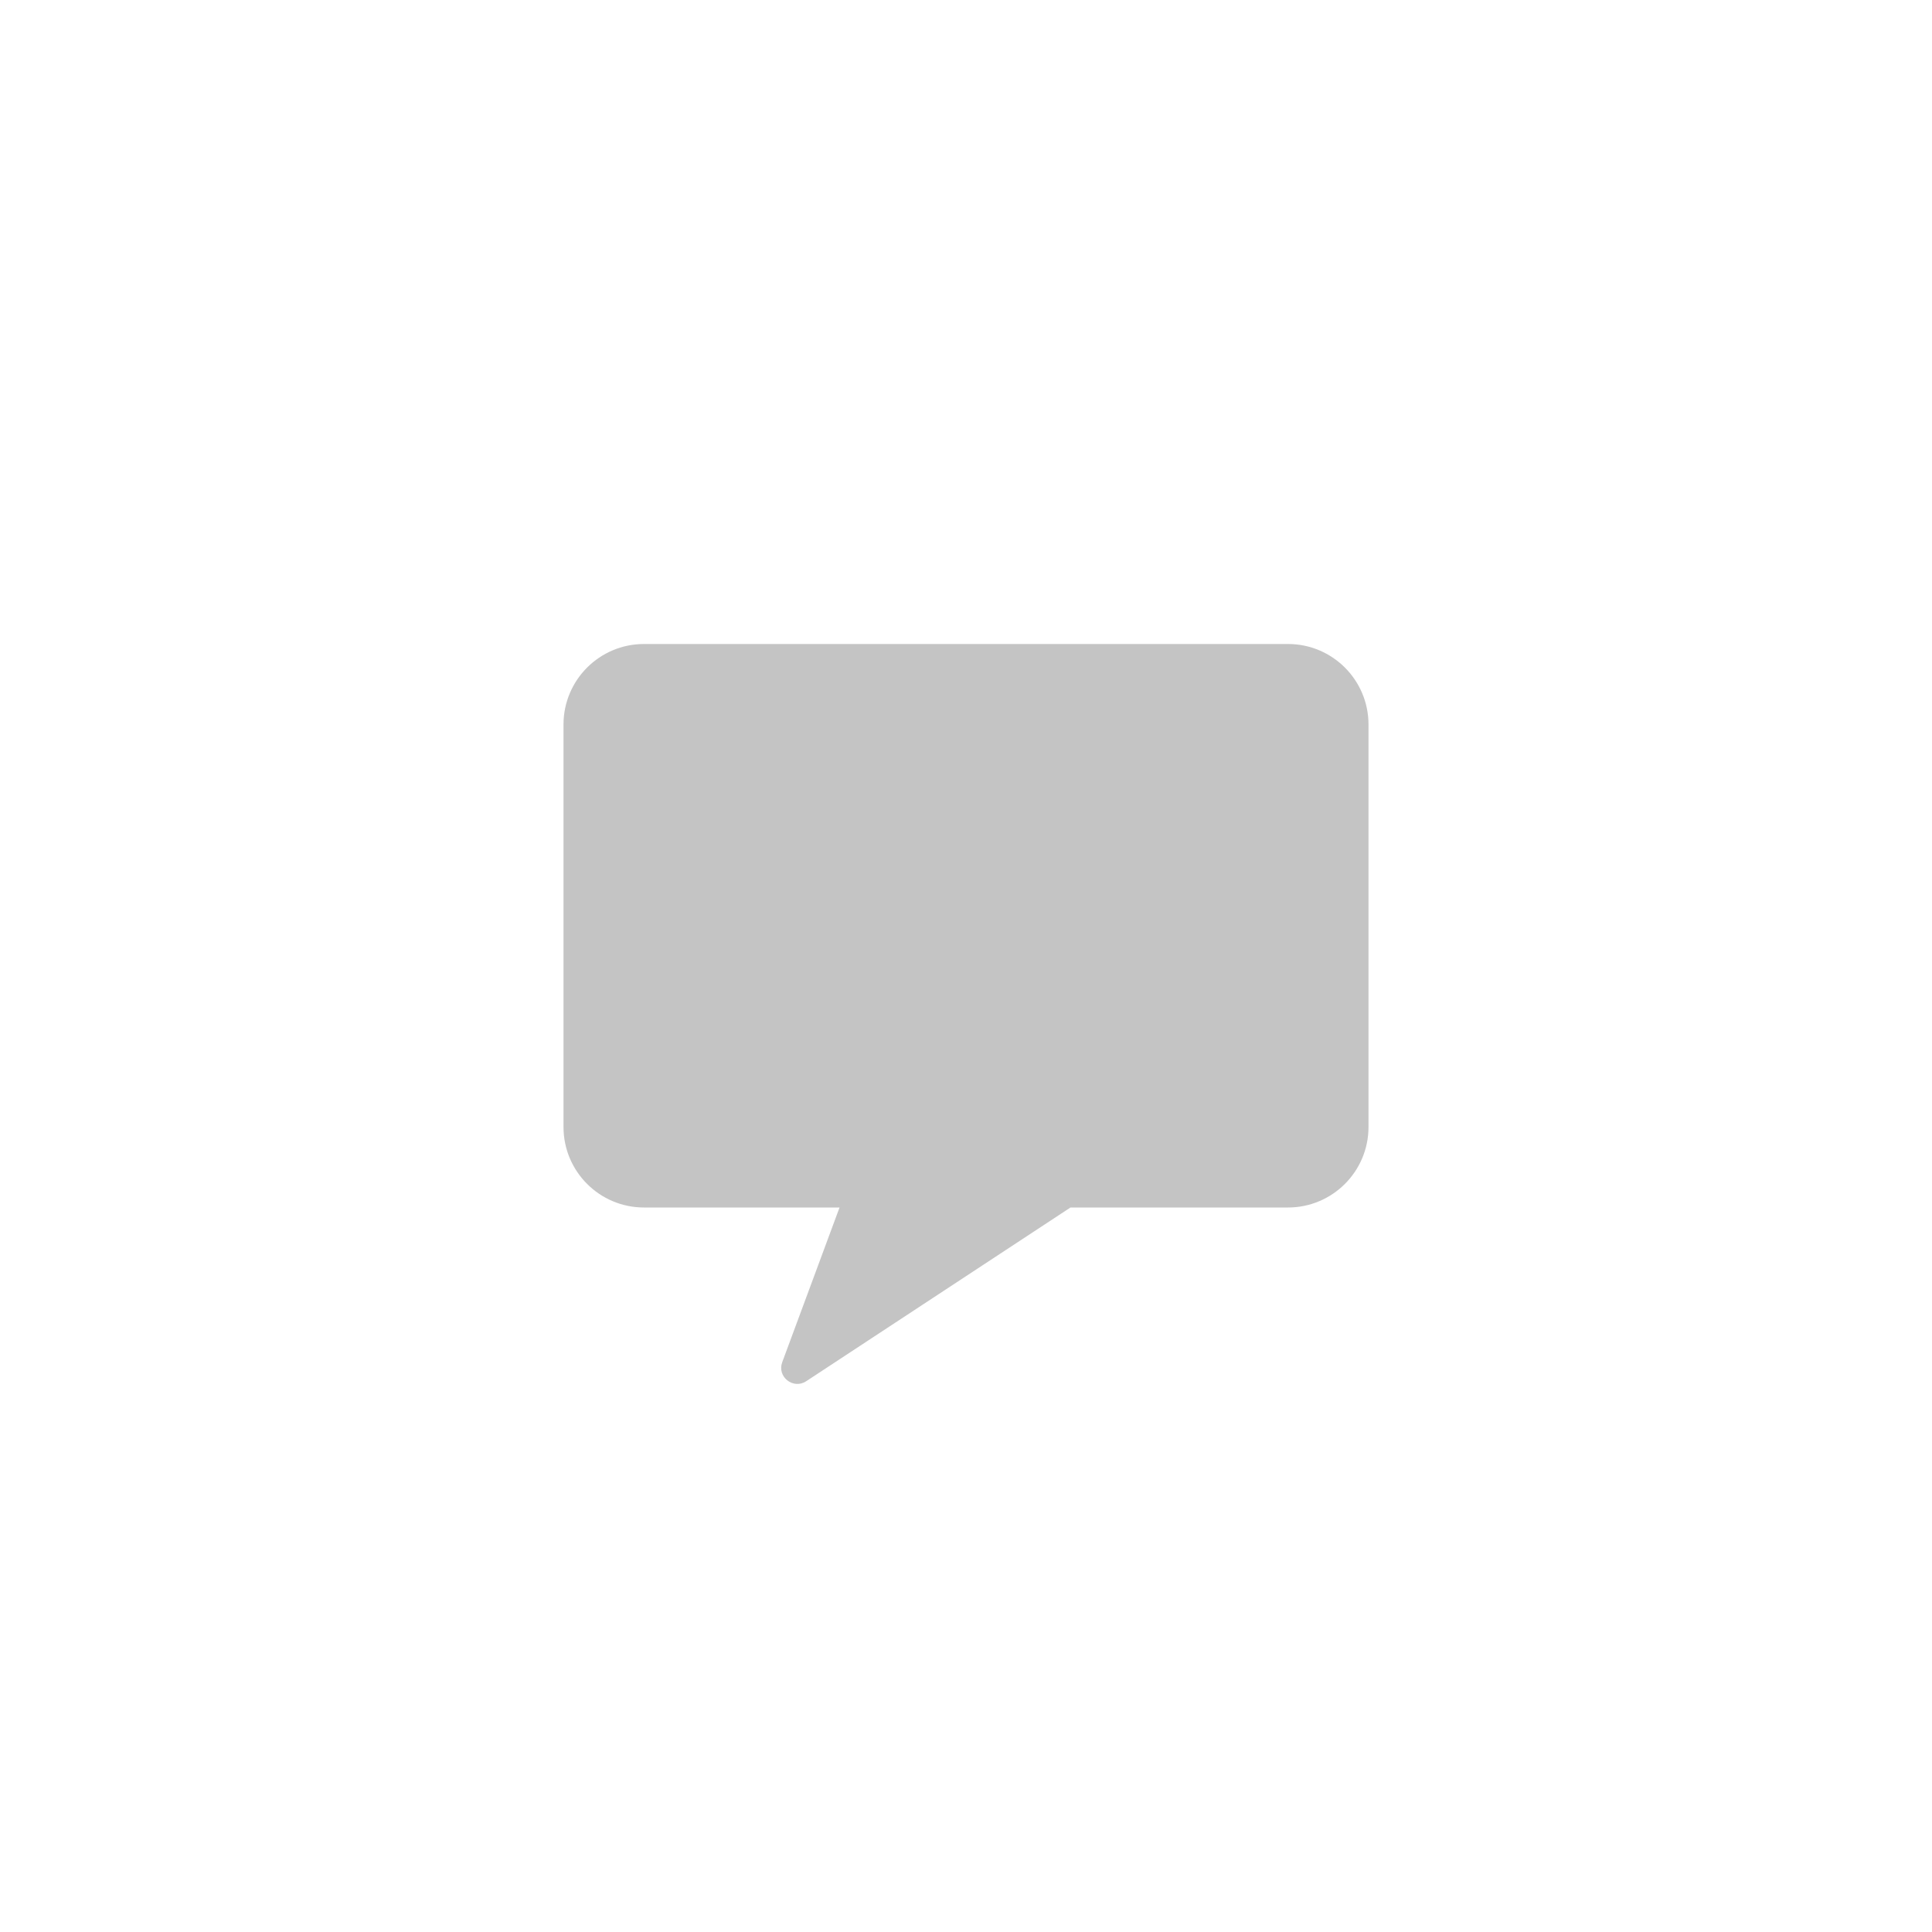 <svg width="24" height="24" viewBox="0 0 24 24" fill="none" xmlns="http://www.w3.org/2000/svg">
<path fill-rule="evenodd" clip-rule="evenodd" d="M8 8C7.448 8 7 8.448 7 9V14C7 14.552 7.448 15 8 15H10.429L9.717 16.922C9.65 17.103 9.854 17.264 10.015 17.158L13.298 15H16C16.552 15 17 14.552 17 14V9C17 8.448 16.552 8 16 8H8Z" fill="#C4C4C4"/>
</svg>
